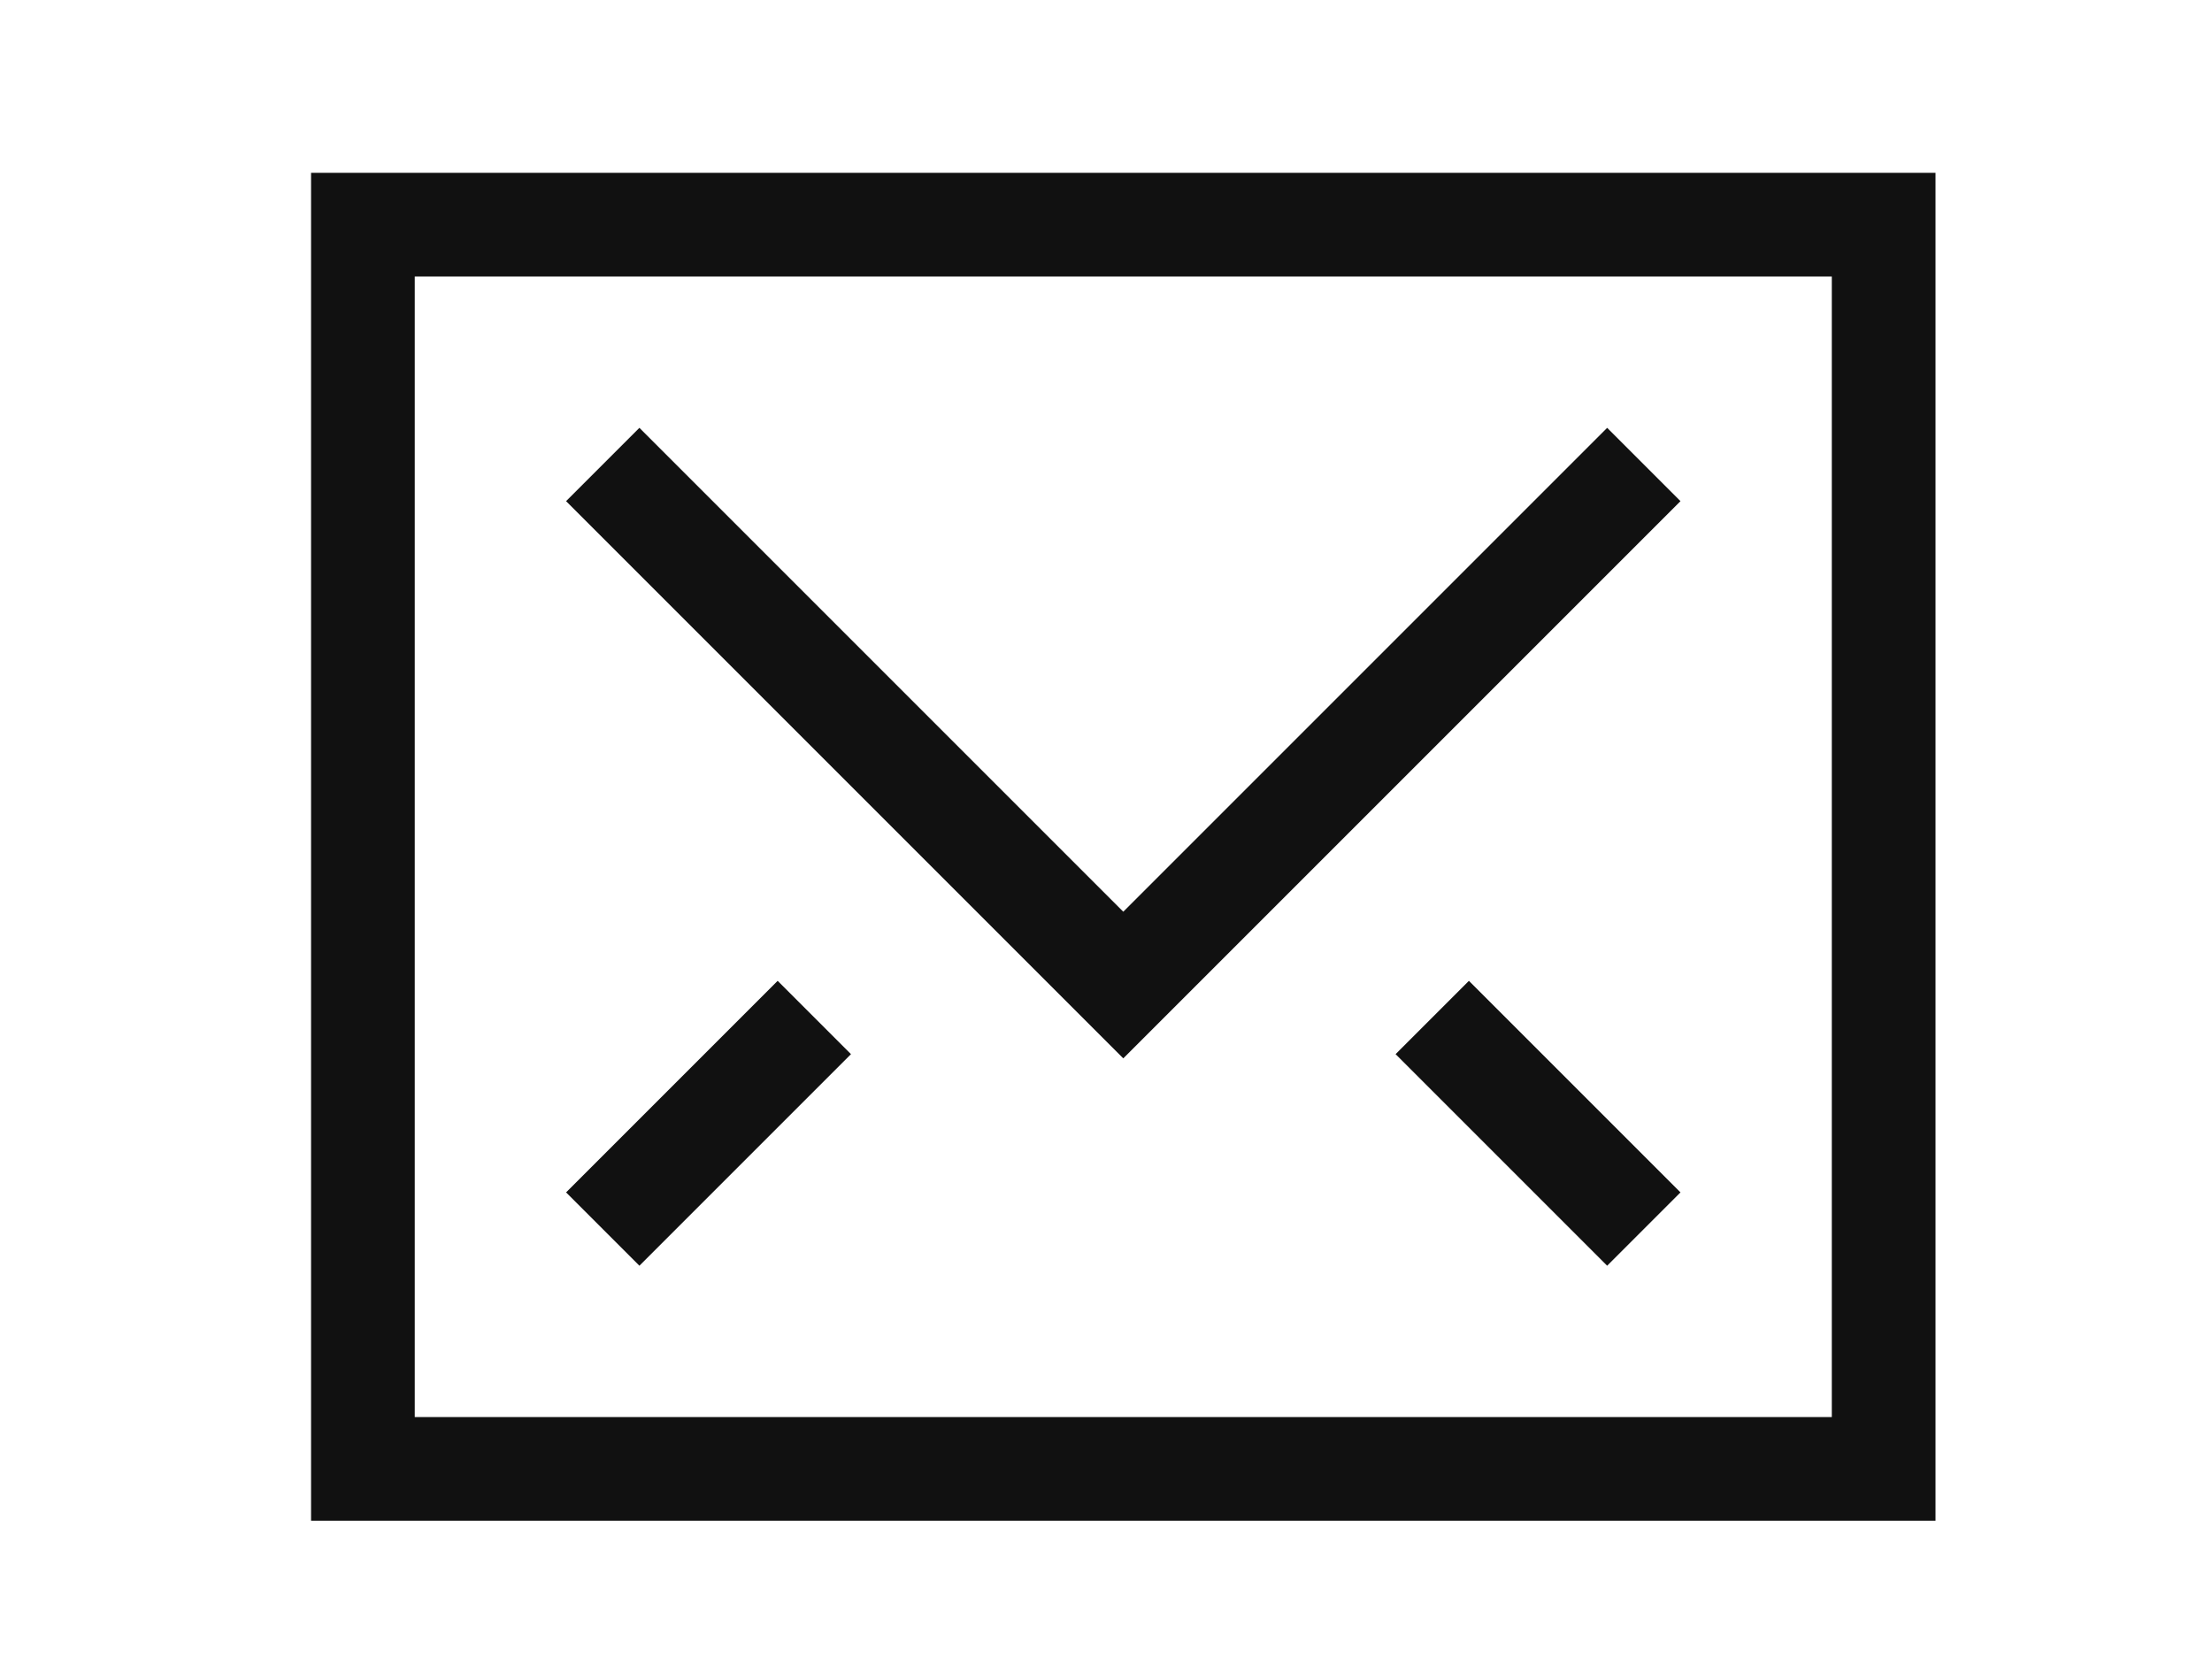 <svg height="48" viewBox="0 0 64 48" width="64" xmlns="http://www.w3.org/2000/svg"><g fill="none" stroke="#111" stroke-linecap="square" stroke-miterlimit="10" stroke-width="3" transform="translate(8.5 .5)"><path d="m38 14-14 14-14-14"/><path d="m2 6h44v36h-44z" stroke="#111"/><path d="m14 30-4 4"/><path d="m34 30 4 4"/></g></svg>